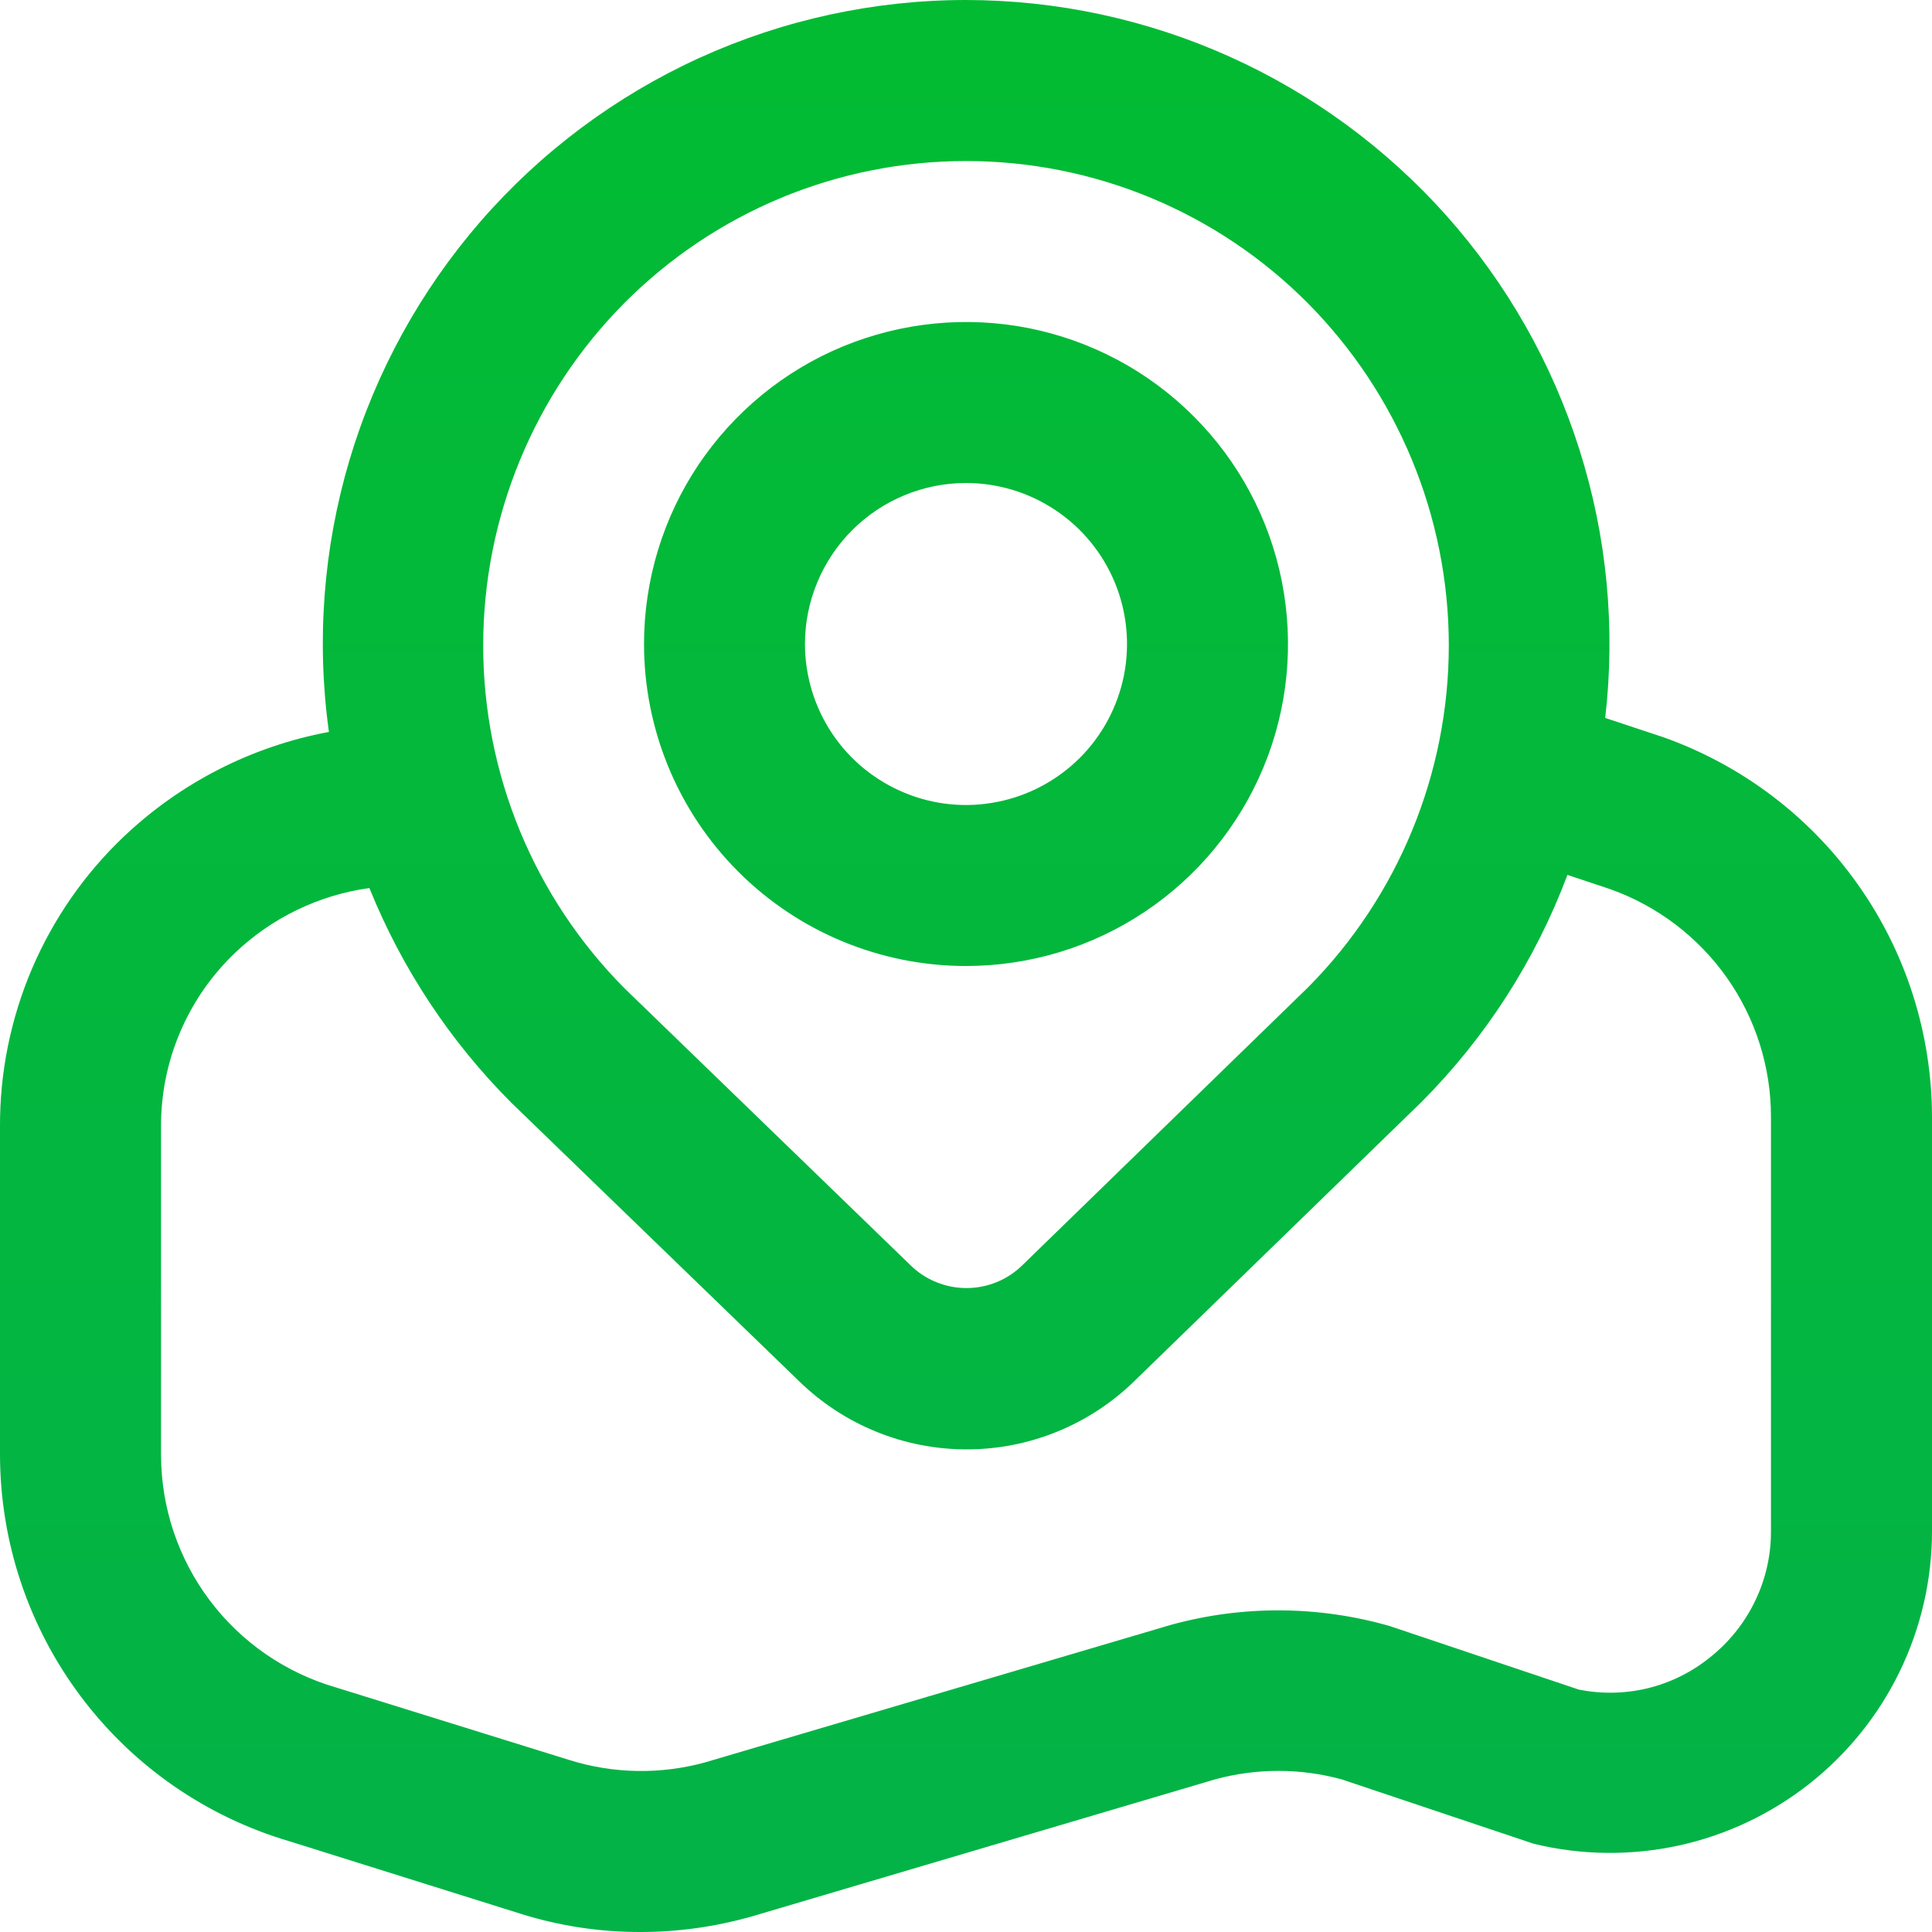 <svg width="20" height="20" viewBox="0 0 20 20" fill="none" xmlns="http://www.w3.org/2000/svg">
<g id="Get_Location_Icon" clip-path="url(#clip0_2846_15309)">
<path id="Vector" d="M10 10C10.659 10 11.304 9.805 11.852 9.438C12.4 9.072 12.827 8.551 13.08 7.942C13.332 7.333 13.398 6.663 13.269 6.016C13.141 5.37 12.823 4.776 12.357 4.31C11.891 3.843 11.297 3.526 10.65 3.397C10.004 3.269 9.334 3.335 8.724 3.587C8.115 3.839 7.595 4.267 7.228 4.815C6.862 5.363 6.667 6.007 6.667 6.667C6.667 7.551 7.018 8.399 7.643 9.024C8.268 9.649 9.116 10 10 10ZM10 5C10.33 5 10.652 5.098 10.926 5.281C11.2 5.464 11.414 5.724 11.54 6.029C11.666 6.333 11.699 6.669 11.635 6.992C11.57 7.315 11.412 7.612 11.179 7.845C10.945 8.078 10.649 8.237 10.325 8.301C10.002 8.366 9.667 8.333 9.362 8.206C9.058 8.08 8.797 7.867 8.614 7.593C8.431 7.319 8.333 6.996 8.333 6.667C8.333 6.225 8.509 5.801 8.822 5.488C9.134 5.176 9.558 5 10 5ZM17.217 7.631L16.617 7.432C16.725 6.498 16.635 5.553 16.351 4.657C16.068 3.761 15.599 2.935 14.974 2.233C14.349 1.532 13.583 0.97 12.726 0.585C11.868 0.2 10.94 0.001 10 0C9.048 0 8.107 0.205 7.241 0.599C6.375 0.994 5.603 1.57 4.978 2.288C4.354 3.006 3.89 3.849 3.618 4.762C3.347 5.674 3.274 6.634 3.405 7.577C2.608 7.725 1.87 8.102 1.282 8.66C0.874 9.047 0.551 9.514 0.33 10.031C0.11 10.548 -0.003 11.105 4.64225e-05 11.667V15.062C0.002 15.964 0.295 16.84 0.836 17.561C1.376 18.282 2.135 18.808 3 19.062L5.392 19.812C5.793 19.938 6.212 20.001 6.633 20C7.014 20 7.394 19.947 7.762 19.845L12.578 18.42C13.008 18.303 13.46 18.303 13.889 18.42L15.878 19.087C16.369 19.206 16.88 19.212 17.373 19.106C17.866 18.999 18.328 18.781 18.725 18.47C19.122 18.158 19.443 17.761 19.664 17.307C19.885 16.853 20 16.355 20 15.851V11.56C19.998 10.698 19.73 9.857 19.231 9.154C18.733 8.45 18.029 7.919 17.217 7.631ZM6.465 3.135C6.929 2.67 7.479 2.3 8.086 2.048C8.693 1.796 9.343 1.667 10 1.667C10.657 1.667 11.307 1.796 11.914 2.048C12.521 2.3 13.072 2.67 13.535 3.135C14.47 4.076 14.996 5.348 14.998 6.675C14.999 8.001 14.477 9.275 13.544 10.218L10.583 13.098C10.429 13.249 10.221 13.334 10.005 13.334C9.788 13.334 9.58 13.249 9.426 13.098L6.465 10.231C5.528 9.288 5.002 8.012 5.002 6.683C5.002 5.353 5.528 4.078 6.465 3.135ZM18.333 15.851C18.334 16.103 18.277 16.352 18.166 16.579C18.056 16.806 17.895 17.005 17.697 17.161C17.509 17.312 17.29 17.42 17.056 17.477C16.822 17.533 16.578 17.538 16.342 17.49L14.387 16.833C13.648 16.621 12.865 16.616 12.123 16.82L7.303 18.243C6.84 18.371 6.35 18.363 5.892 18.219L3.48 17.469C2.958 17.318 2.499 17.002 2.172 16.568C1.845 16.134 1.668 15.606 1.667 15.062V11.667C1.665 11.33 1.732 10.996 1.864 10.686C1.996 10.376 2.189 10.097 2.433 9.864C2.815 9.5 3.302 9.265 3.824 9.193C4.16 10.025 4.66 10.782 5.295 11.417L8.268 14.294C8.732 14.749 9.356 15.004 10.007 15.004C10.657 15.004 11.281 14.749 11.746 14.294L14.715 11.408C15.38 10.741 15.895 9.939 16.226 9.057L16.673 9.206C17.159 9.38 17.578 9.699 17.876 10.12C18.173 10.542 18.333 11.044 18.333 11.56V15.851Z" fill="url(#paint0_linear_2846_15309)"/>
</g>
<defs>
<linearGradient id="paint0_linear_2846_15309" x1="10.029" y1="26.071" x2="10.029" y2="-17.321" gradientUnits="userSpaceOnUse">
<stop stop-color="#03B04E"/>
<stop offset="1" stop-color="#02C320"/>
</linearGradient>
<clipPath id="clip0_2846_15309">
<rect width="20" height="20" fill="white"/>
</clipPath>
</defs>
</svg>

